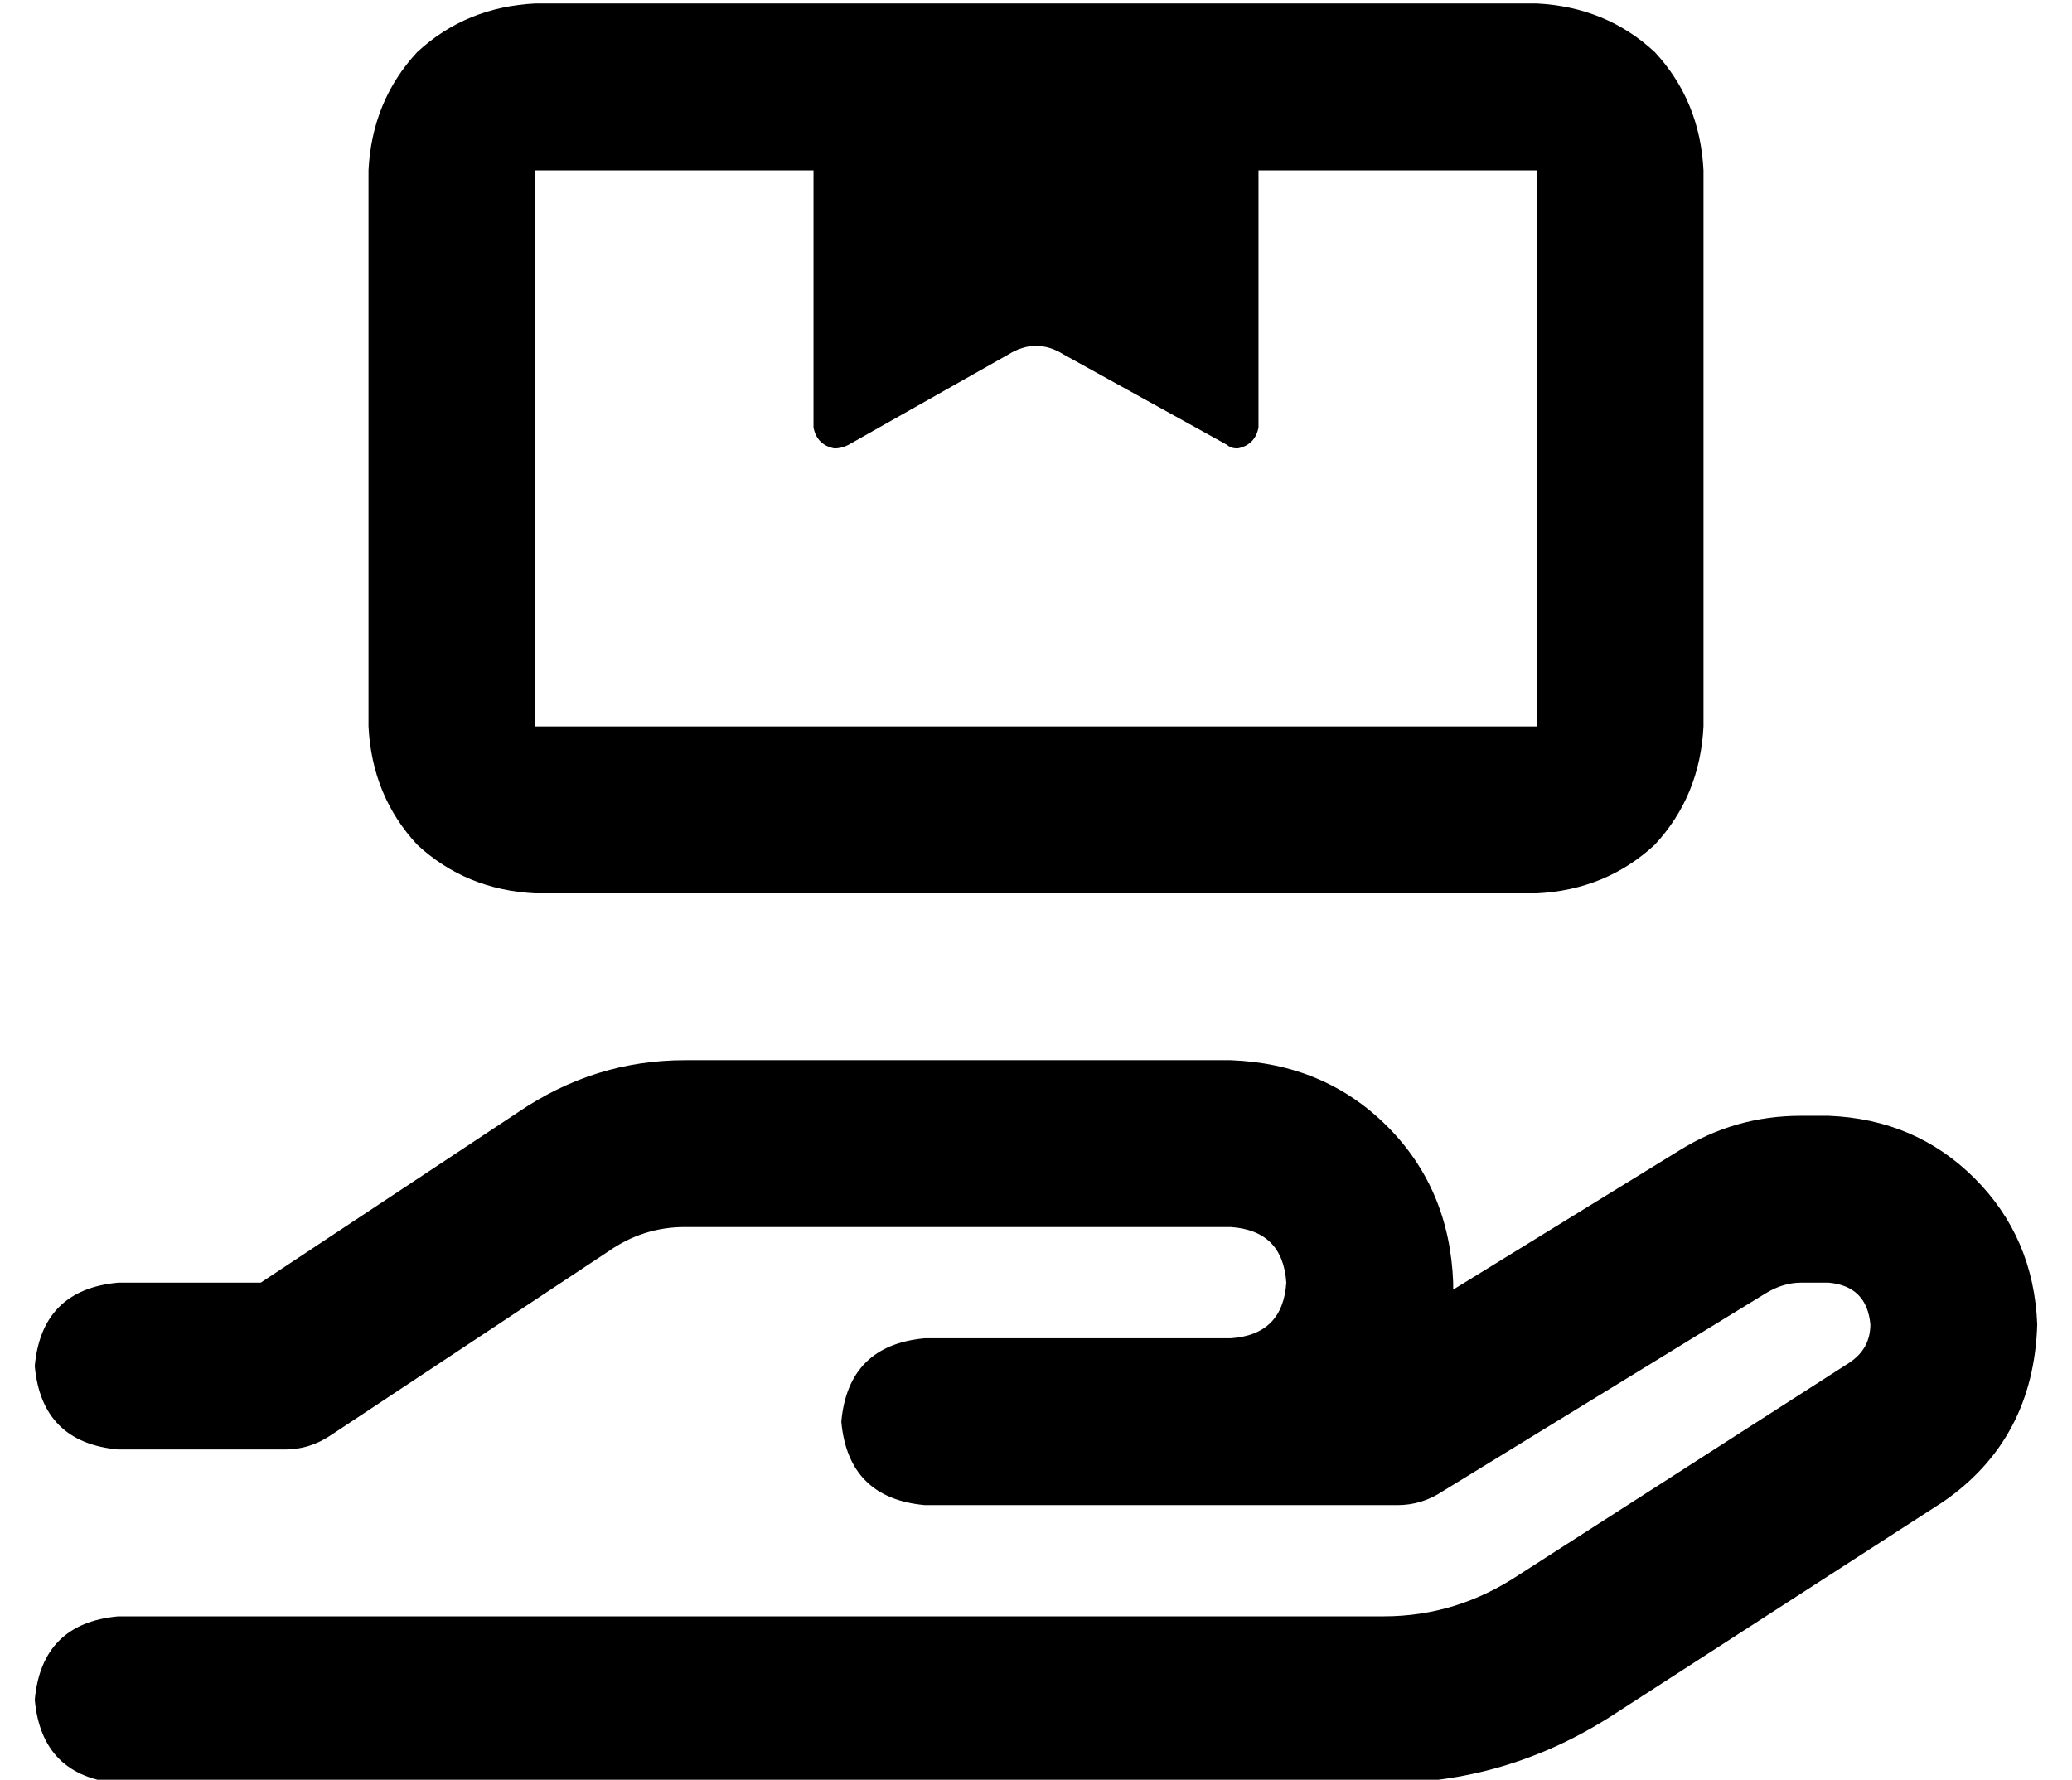 <?xml version="1.0" standalone="no"?>
<!DOCTYPE svg PUBLIC "-//W3C//DTD SVG 1.1//EN" "http://www.w3.org/Graphics/SVG/1.1/DTD/svg11.dtd" >
<svg xmlns="http://www.w3.org/2000/svg" xmlns:xlink="http://www.w3.org/1999/xlink" version="1.1" viewBox="-10 -40 596 512">
   <path fill="currentColor"
d="M432 9h-80h80h-80v74v0q-1 5 -6 6q-2 0 -3 -1l-47 -26v0q-8 -5 -16 0l-46 26v0q-2 1 -4 1q-5 -1 -6 -6v-74v0h-80v0v160v0h288v0v-160v0zM432 -39q20 1 34 14v0v0q13 14 14 34v160v0q-1 20 -14 34q-14 13 -34 14h-288v0q-20 -1 -34 -14q-13 -14 -14 -34v-160v0
q1 -20 14 -34q14 -13 34 -14h80h208zM187 313q-12 0 -22 7l-80 53v0q-6 4 -13 4h-48v0q-22 -2 -24 -24q2 -22 24 -24h41v0l74 -49v0q22 -15 48 -15h157v0q27 1 45 19t19 45v1v1l65 -40v0q16 -10 35 -10h8v0q25 1 42 18t18 42q-1 33 -27 51l-96 62v0q-30 19 -65 19h-364v0
q-22 -2 -24 -24q2 -22 24 -24h364v0q21 0 39 -12l95 -61v0q6 -4 6 -11q-1 -11 -12 -12h-8v0q-5 0 -10 3l-93 57v0q-6 4 -13 4h-48h-88q-22 -2 -24 -24q2 -22 24 -24h64h24q15 -1 16 -16q-1 -15 -16 -16h-157v0z" />
</svg>
